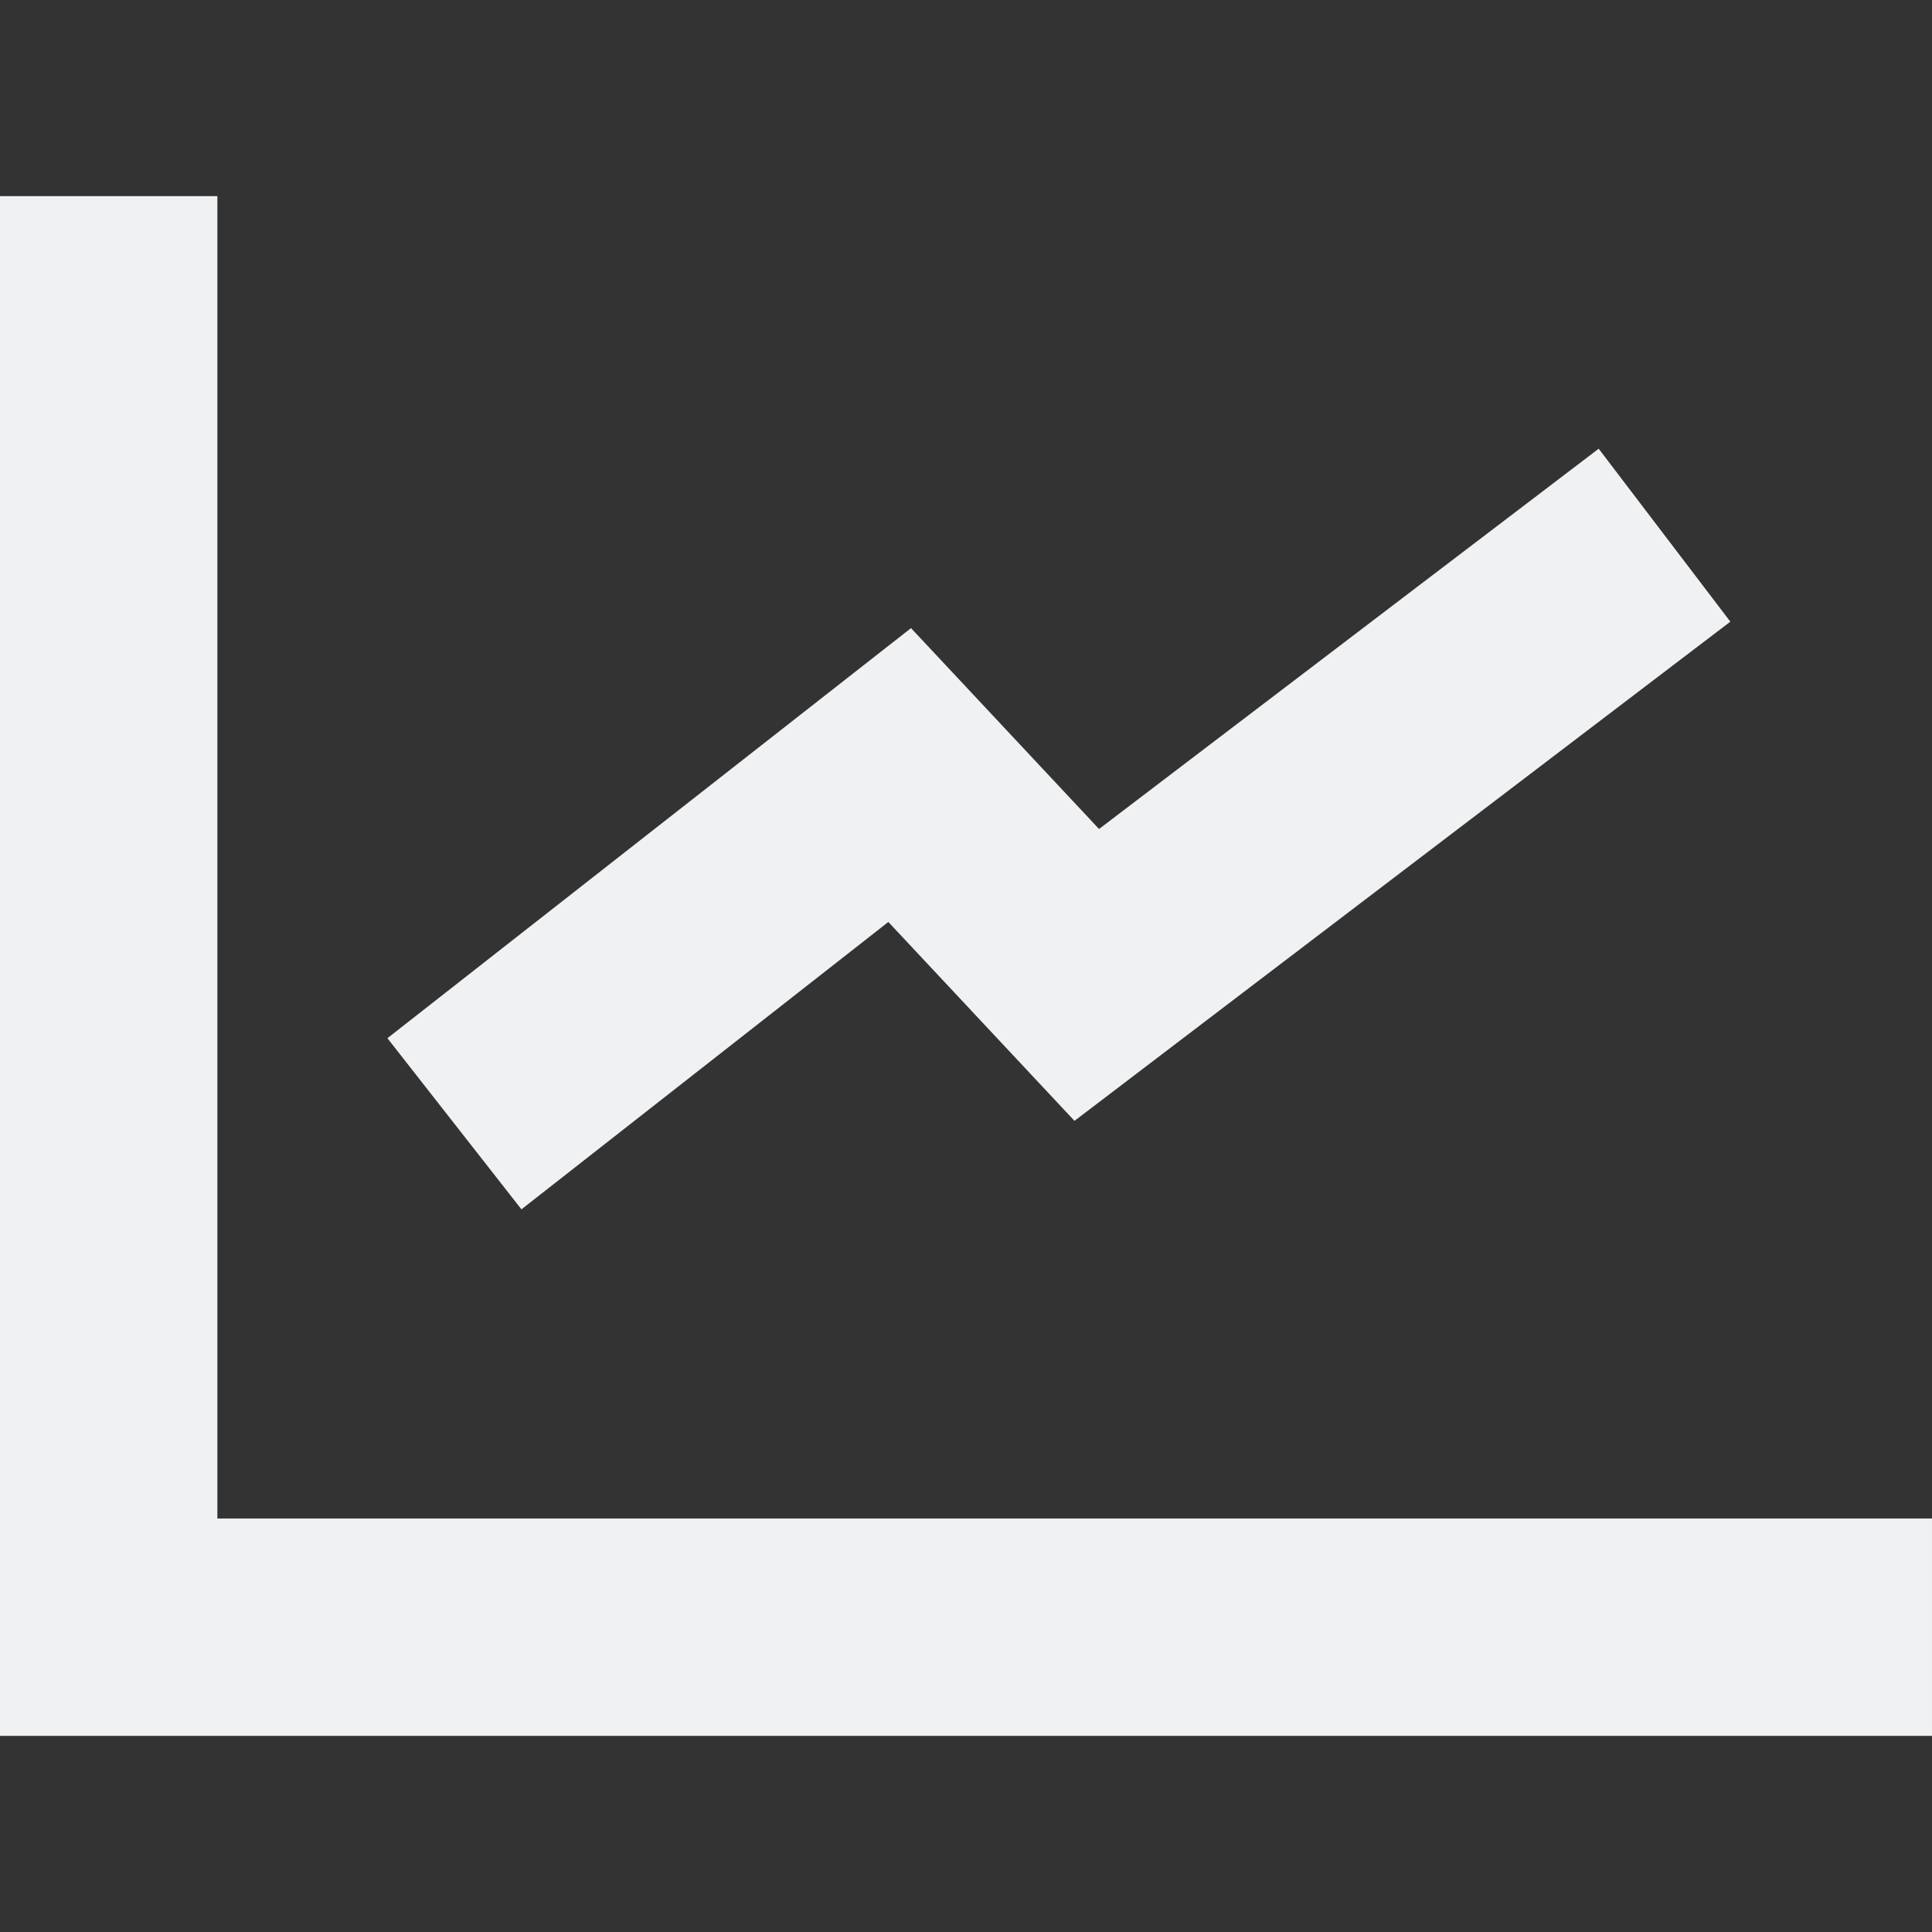 <?xml version="1.0" encoding="iso-8859-1"?>
<!-- Generator: Adobe Illustrator 18.0.0, SVG Export Plug-In . SVG Version: 6.00 Build 0)  -->
<!DOCTYPE svg PUBLIC "-//W3C//DTD SVG 1.1//EN" "http://www.w3.org/Graphics/SVG/1.1/DTD/svg11.dtd">
<svg version="1.1" id="Capa_1" xmlns="http://www.w3.org/2000/svg" xmlns:xlink="http://www.w3.org/1999/xlink" x="0px" y="0px"
	 viewBox="0 0 246.889 246.889" style="enable-background:new 0 0 246.889 246.889;" xml:space="preserve">
<rect x="0" y="0" width="246.889" height="246.889" fill="#333333" stroke="none"/>
<path fill="#eff1f3" d="M27.777,194.046h219.111v27.777H0V25.065h27.777V194.046z M137.308,143.233l83.811-63.79L204.296,57.34l-63.85,48.597
	l-24.028-25.671l-66.911,52.406l17.128,21.869l46.886-36.723L137.308,143.233z"/>
<g>
</g>
<g>
</g>
<g>
</g>
<g>
</g>
<g>
</g>
<g>
</g>
<g>
</g>
<g>
</g>
<g>
</g>
<g>
</g>
<g>
</g>
<g>
</g>
<g>
</g>
<g>
</g>
<g>
</g>
</svg>
